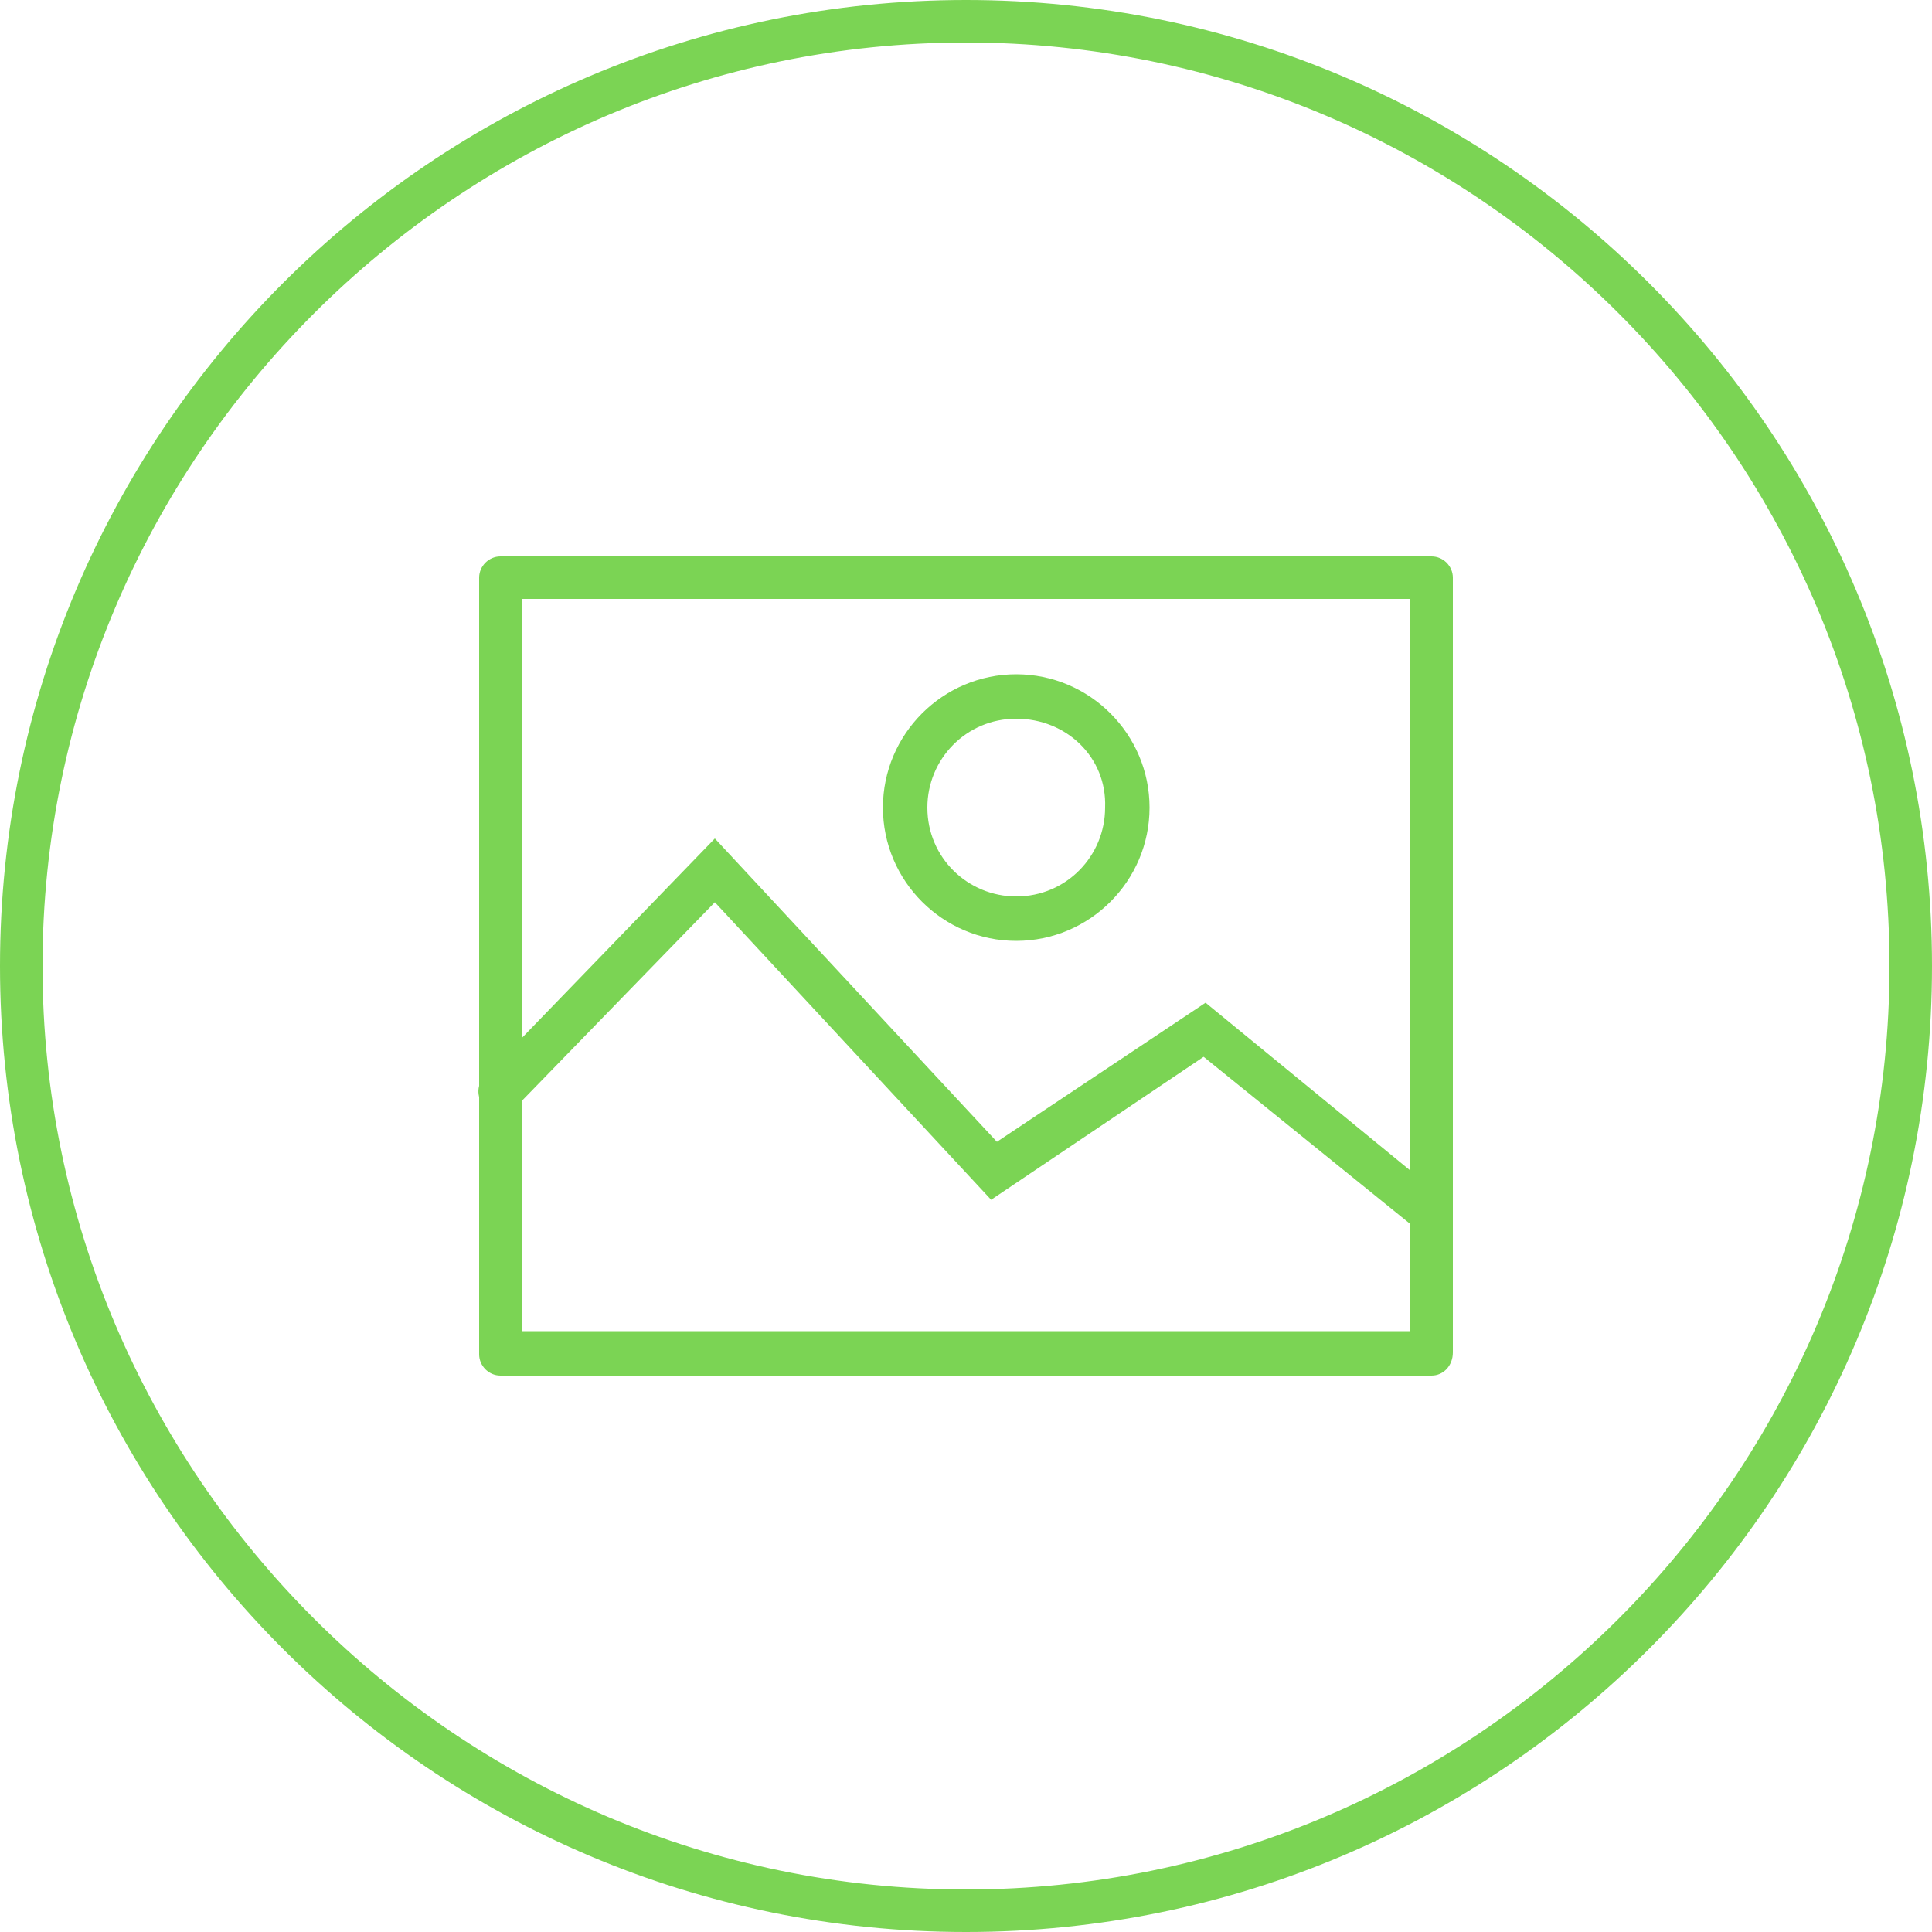<?xml version="1.0" encoding="utf-8"?>
<!-- Generator: Adobe Illustrator 18.1.0, SVG Export Plug-In . SVG Version: 6.00 Build 0)  -->
<svg version="1.1" id="Layer_1" xmlns="http://www.w3.org/2000/svg" xmlns:xlink="http://www.w3.org/1999/xlink" x="0px" y="0px"
	 viewBox="0 0 100 100" enable-background="new 0 0 100 100" xml:space="preserve">
<g>
	<g>
		<path fill="#7BD454" d="M50,100C22.4,100,0,77.6,0,50S22.4,0,50,0c27.6,0,50,22.4,50,50S77.6,100,50,100L50,100z M50,2.2
			C23.7,2.2,2.2,23.7,2.2,50S23.7,97.8,50,97.8c26.3,0,47.8-21.4,47.8-47.8S76.3,2.2,50,2.2L50,2.2z"/>
	</g>
</g>
<g>
	<g>
		<path fill="#7BD454" d="M74.1,71.2H25.9c-0.6,0-1.1-0.5-1.1-1.1V29.9c0-0.6,0.5-1.1,1.1-1.1h48.2c0.6,0,1.1,0.5,1.1,1.1v40.1
			C75.2,70.7,74.7,71.2,74.1,71.2L74.1,71.2z M27,68.9H73V31H27V68.9L27,68.9z"/>
	</g>
	<g>
		<path fill="#7BD454" d="M74,63.8c-0.2,0-0.5-0.1-0.7-0.2l-11-8.9l-11,7.4L37,46.7L26.7,57.3c-0.4,0.4-1.1,0.5-1.6,0
			c-0.4-0.4-0.5-1.1,0-1.6l11.9-12.3l14.6,15.7l10.8-7.2l12.2,10c0.5,0.4,0.5,1.1,0.2,1.6C74.6,63.7,74.3,63.8,74,63.8L74,63.8z"/>
	</g>
	<g>
		<path fill="#7BD454" d="M52.6,48.7c-3.8,0-6.9-3.1-6.9-6.9c0-3.8,3.1-6.9,6.9-6.9c3.8,0,6.9,3.1,6.9,6.9
			C59.5,45.6,56.4,48.7,52.6,48.7L52.6,48.7z M52.6,37.2c-2.6,0-4.6,2.1-4.6,4.6c0,2.6,2.1,4.6,4.6,4.6c2.6,0,4.6-2.1,4.6-4.6
			C57.3,39.2,55.2,37.2,52.6,37.2L52.6,37.2z"/>
	</g>
</g>
</svg>
